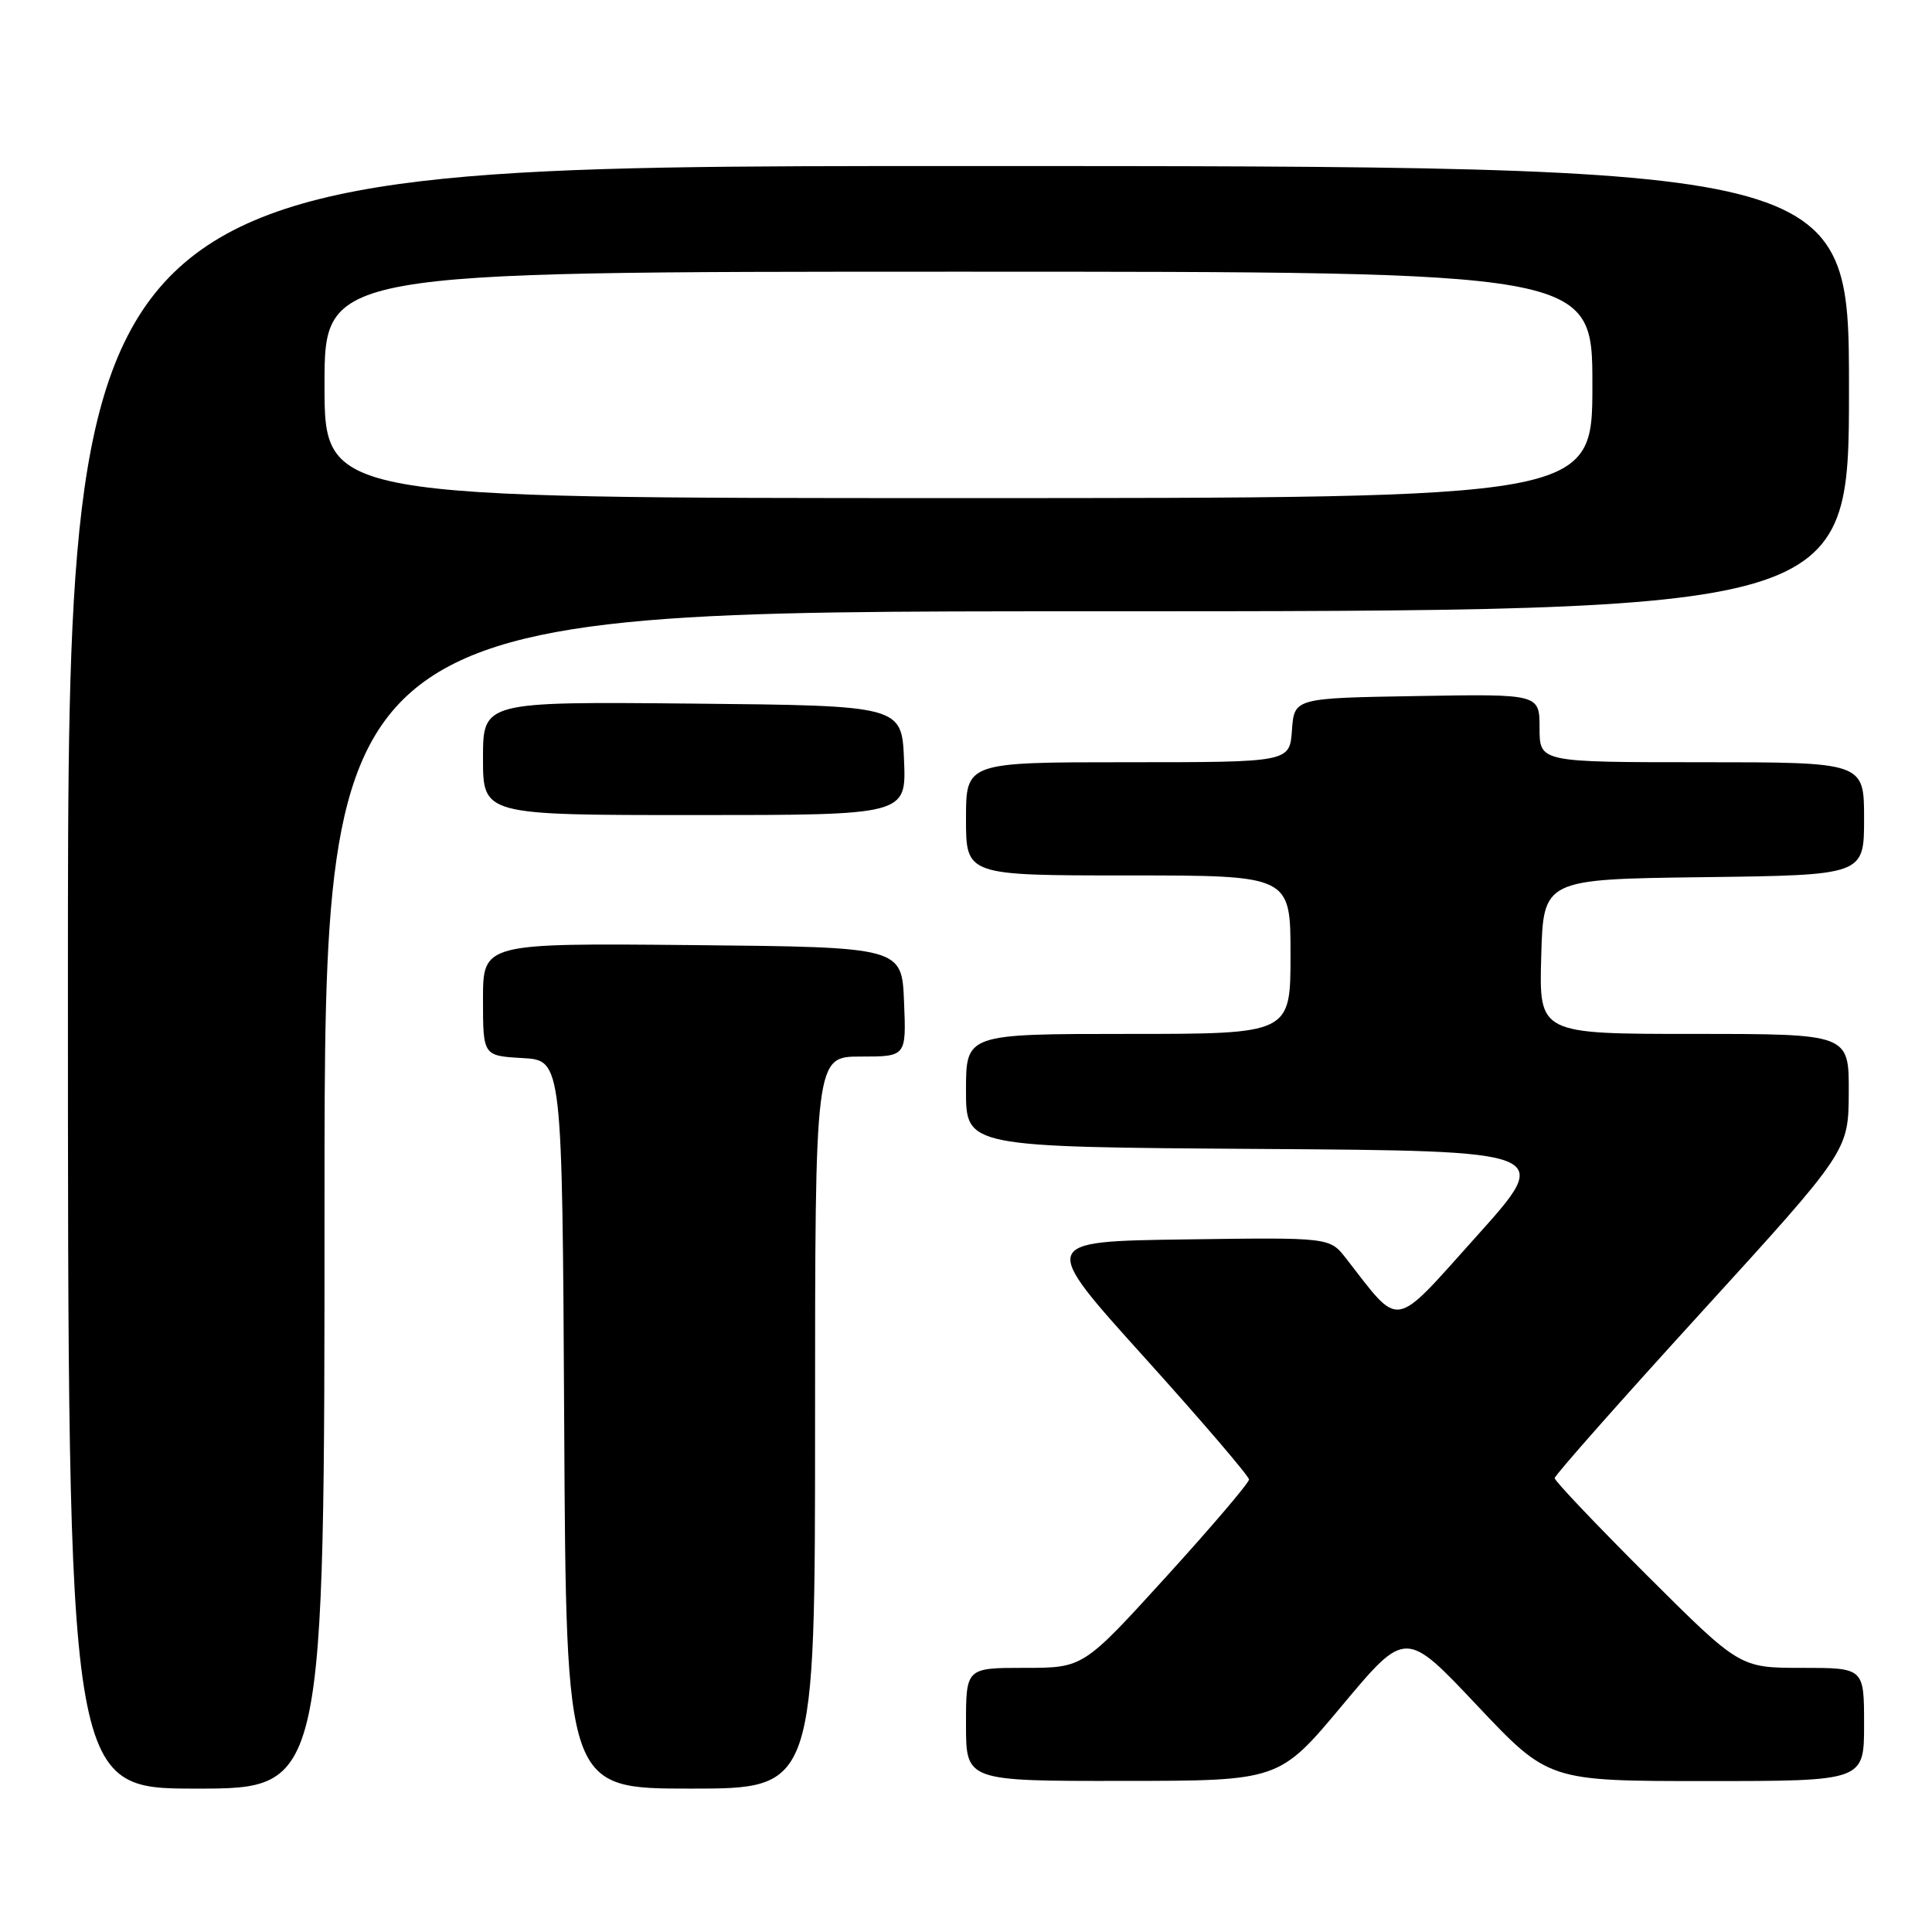 <?xml version="1.0" encoding="UTF-8" standalone="no"?>
<!DOCTYPE svg PUBLIC "-//W3C//DTD SVG 1.1//EN" "http://www.w3.org/Graphics/SVG/1.1/DTD/svg11.dtd" >
<svg xmlns="http://www.w3.org/2000/svg" xmlns:xlink="http://www.w3.org/1999/xlink" version="1.1" viewBox="0 0 256 256">
 <g >
 <path fill="currentColor"
d=" M 43.00 159.00 C 43.00 81.00 43.00 81.00 144.00 81.00 C 245.00 81.00 245.00 81.00 245.00 51.50 C 245.00 22.00 245.00 22.00 127.00 22.00 C 9.00 22.00 9.00 22.00 9.00 129.50 C 9.00 237.00 9.00 237.00 26.00 237.00 C 43.00 237.00 43.00 237.00 43.00 159.00 Z  M 108.00 188.50 C 108.00 140.00 108.00 140.00 114.04 140.00 C 120.09 140.00 120.09 140.00 119.79 132.75 C 119.50 125.50 119.50 125.50 91.75 125.23 C 64.00 124.97 64.00 124.97 64.00 132.43 C 64.00 139.90 64.00 139.90 69.25 140.20 C 74.50 140.50 74.50 140.50 74.76 188.75 C 75.02 237.00 75.02 237.00 91.51 237.00 C 108.00 237.00 108.00 237.00 108.00 188.50 Z  M 177.87 225.95 C 186.25 215.93 186.25 215.93 195.71 225.97 C 205.18 236.00 205.18 236.00 226.09 236.00 C 247.00 236.00 247.00 236.00 247.00 228.50 C 247.00 221.00 247.00 221.00 238.76 221.00 C 230.53 221.00 230.53 221.00 218.26 208.77 C 211.52 202.04 206.00 196.23 206.00 195.86 C 206.00 195.50 214.76 185.59 225.47 173.85 C 244.93 152.50 244.93 152.50 244.97 144.75 C 245.00 137.00 245.00 137.00 224.47 137.00 C 203.93 137.00 203.93 137.00 204.22 126.75 C 204.50 116.50 204.50 116.50 225.75 116.23 C 247.00 115.96 247.00 115.96 247.00 108.48 C 247.00 101.00 247.00 101.00 225.50 101.00 C 204.00 101.00 204.00 101.00 204.00 96.48 C 204.00 91.95 204.00 91.95 187.75 92.23 C 171.50 92.50 171.50 92.50 171.19 96.75 C 170.89 101.00 170.89 101.00 149.44 101.00 C 128.00 101.00 128.00 101.00 128.00 108.50 C 128.00 116.00 128.00 116.00 149.50 116.00 C 171.00 116.00 171.00 116.00 171.00 126.50 C 171.00 137.00 171.00 137.00 149.50 137.00 C 128.00 137.00 128.00 137.00 128.00 144.49 C 128.00 151.98 128.00 151.98 166.91 152.24 C 205.81 152.50 205.81 152.50 195.66 163.80 C 184.39 176.35 185.68 176.13 178.34 166.72 C 176.18 163.96 176.18 163.96 156.98 164.23 C 137.78 164.50 137.78 164.50 151.64 179.86 C 159.26 188.31 165.50 195.60 165.50 196.04 C 165.50 196.49 160.56 202.29 154.52 208.93 C 143.54 221.00 143.54 221.00 135.77 221.00 C 128.00 221.00 128.00 221.00 128.00 228.50 C 128.00 236.00 128.00 236.00 148.75 235.98 C 169.50 235.97 169.50 235.97 177.87 225.95 Z  M 119.79 100.75 C 119.50 93.50 119.50 93.50 91.75 93.23 C 64.00 92.97 64.00 92.97 64.00 100.48 C 64.00 108.00 64.00 108.00 92.04 108.00 C 120.09 108.00 120.09 108.00 119.79 100.75 Z  M 43.00 51.00 C 43.00 36.00 43.00 36.00 127.00 36.00 C 211.00 36.00 211.00 36.00 211.00 51.00 C 211.00 66.00 211.00 66.00 127.00 66.00 C 43.00 66.00 43.00 66.00 43.00 51.00 Z "/>
</g>
</svg>